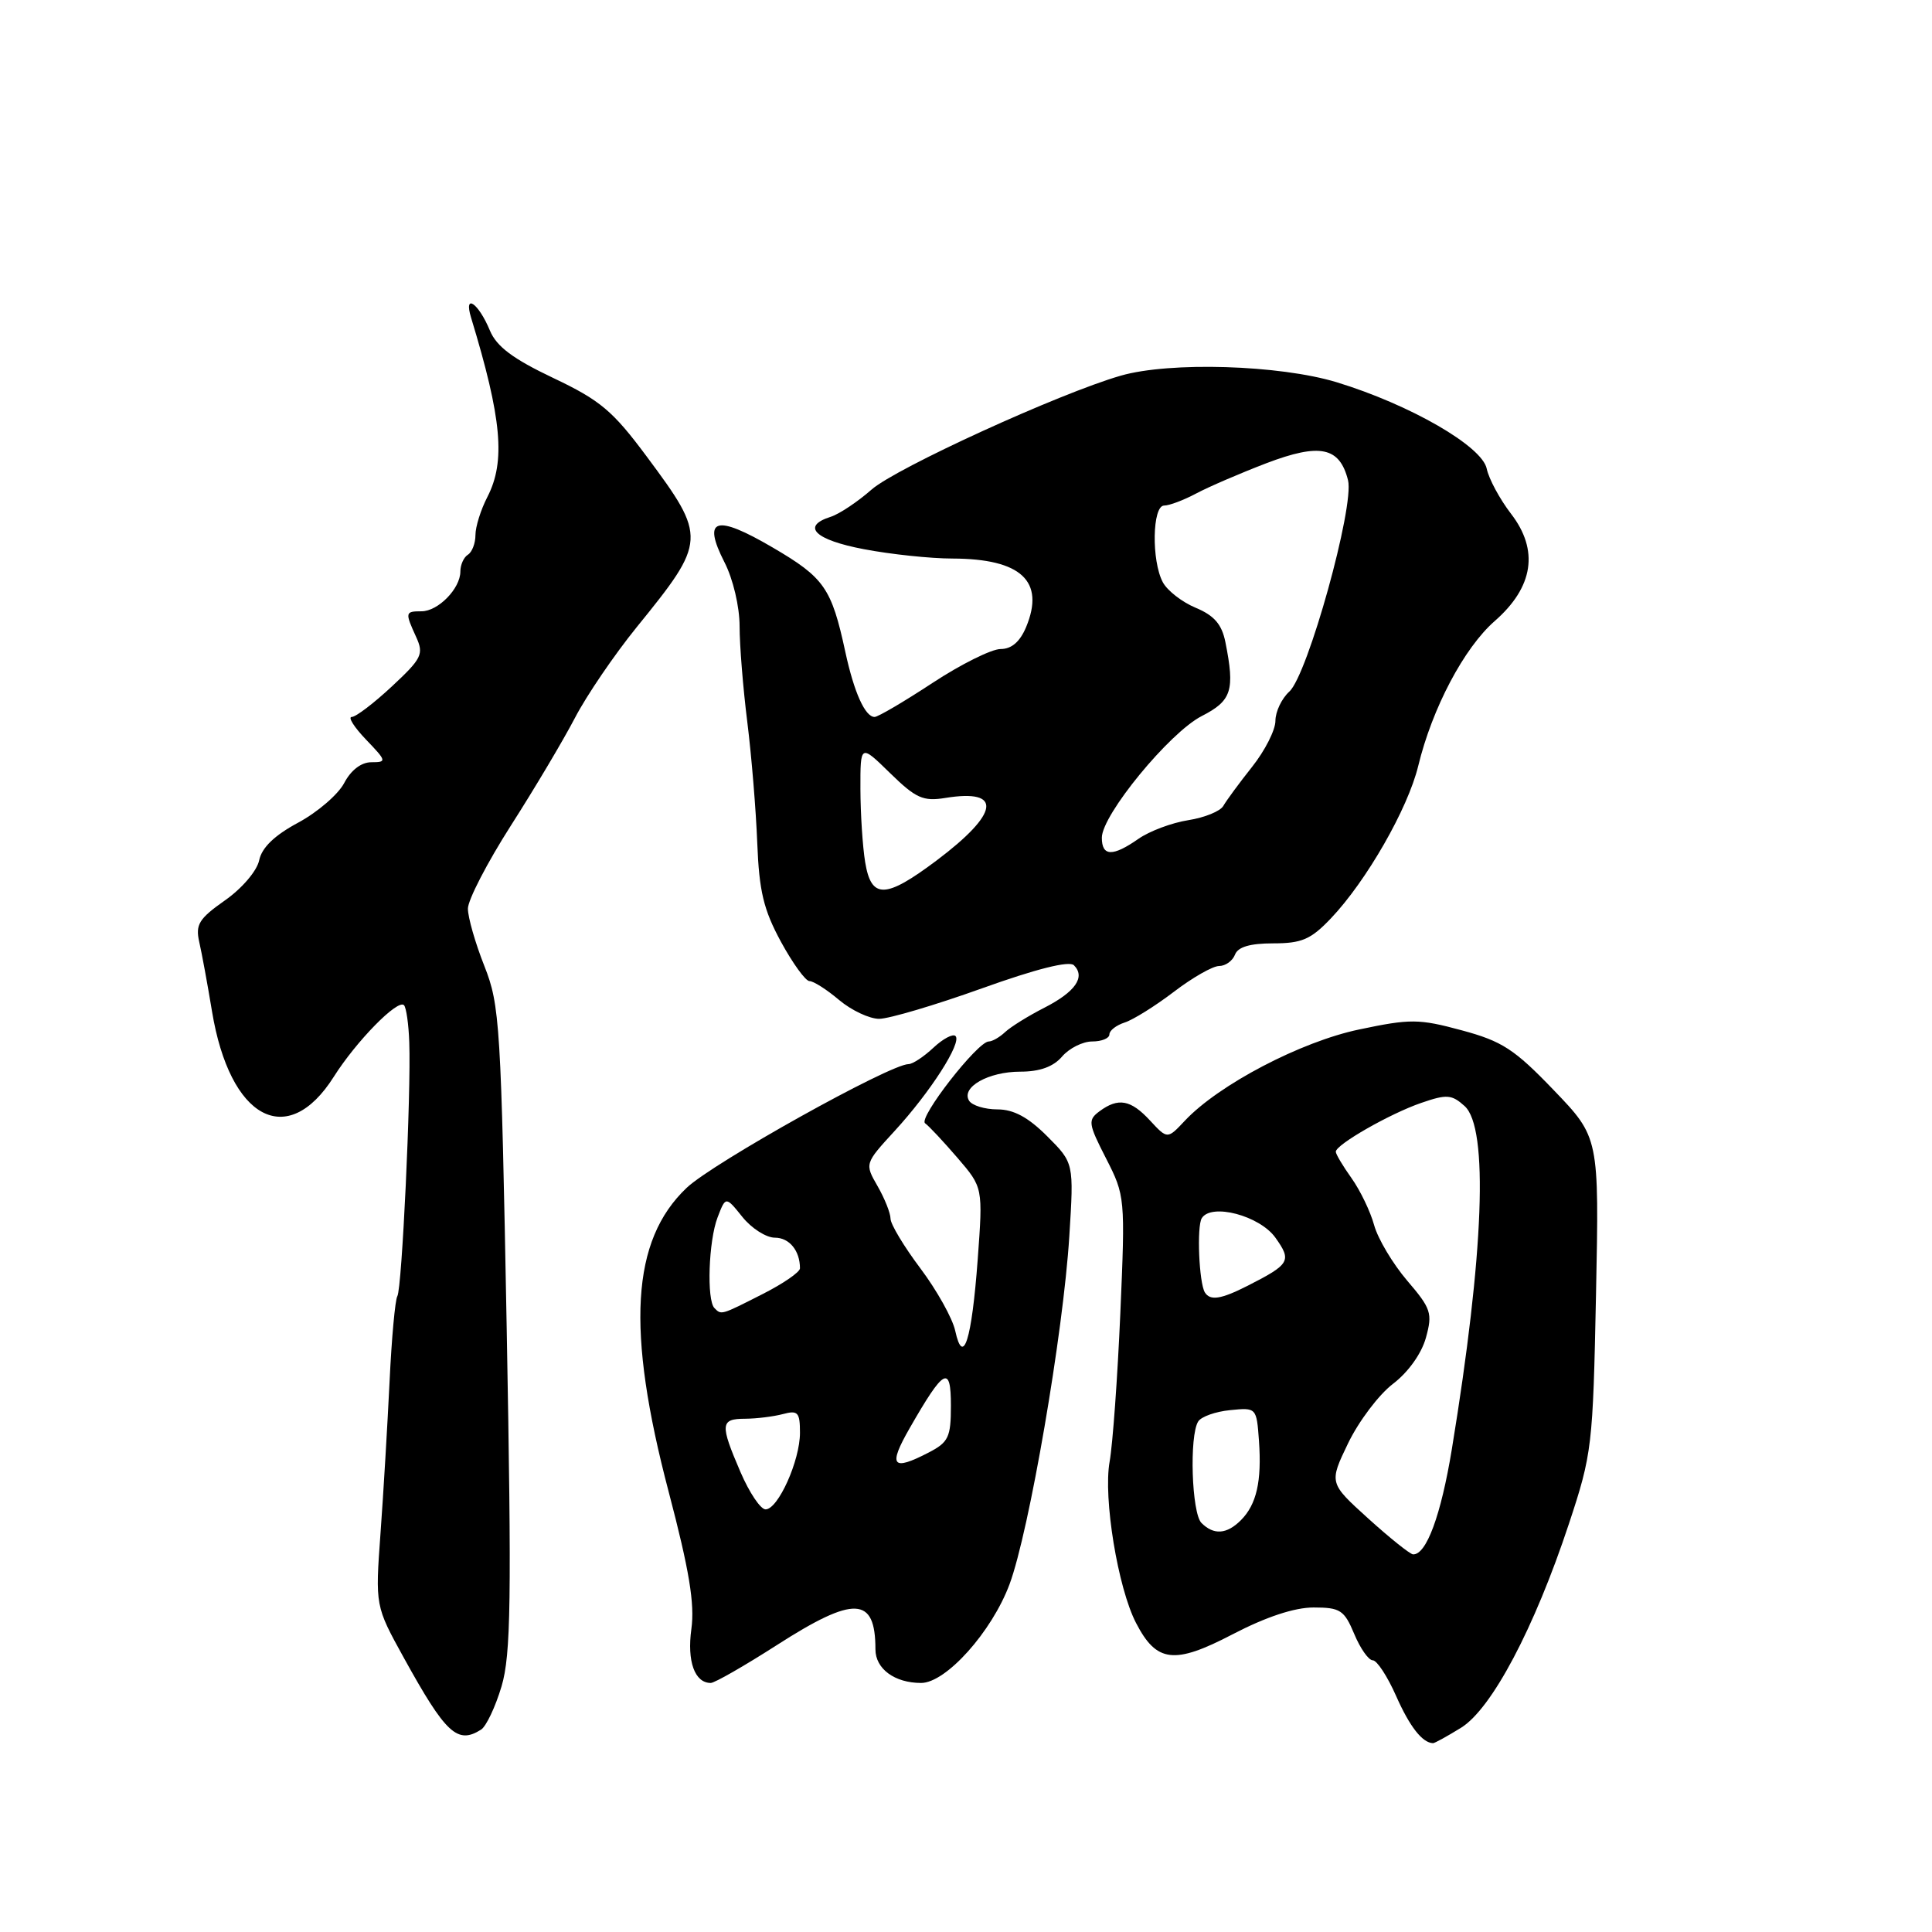 <?xml version="1.0" encoding="UTF-8" standalone="no"?>
<!DOCTYPE svg PUBLIC "-//W3C//DTD SVG 1.1//EN" "http://www.w3.org/Graphics/SVG/1.1/DTD/svg11.dtd" >
<svg xmlns="http://www.w3.org/2000/svg" xmlns:xlink="http://www.w3.org/1999/xlink" version="1.1" viewBox="0 0 256 256">
 <g >
 <path fill="currentColor"
d=" M 193.59 228.94 C 197.66 226.43 203.31 215.75 207.89 201.91 C 210.96 192.63 211.07 191.65 211.48 171.52 C 211.90 150.72 211.90 150.72 205.88 144.45 C 200.67 139.02 199.03 137.96 193.68 136.52 C 188.02 134.99 186.88 134.98 180.10 136.41 C 172.38 138.02 161.48 143.73 157.00 148.50 C 154.69 150.96 154.69 150.96 152.39 148.48 C 149.83 145.71 148.18 145.41 145.69 147.25 C 144.13 148.41 144.19 148.87 146.56 153.50 C 149.08 158.43 149.11 158.71 148.45 174.00 C 148.08 182.53 147.44 191.38 147.03 193.68 C 146.17 198.49 148.12 210.40 150.53 215.05 C 153.25 220.31 155.59 220.59 163.33 216.55 C 167.75 214.25 171.52 213.00 174.06 213.00 C 177.59 213.00 178.12 213.35 179.44 216.50 C 180.24 218.43 181.35 220.00 181.90 220.00 C 182.45 220.00 183.84 222.12 184.99 224.72 C 186.79 228.79 188.46 230.93 189.88 230.98 C 190.09 230.99 191.76 230.07 193.59 228.94 Z  M 63.75 229.18 C 64.43 228.74 65.65 226.16 66.46 223.44 C 67.70 219.25 67.80 212.02 67.14 176.00 C 66.39 135.71 66.24 133.21 64.18 128.00 C 62.98 124.97 62.00 121.56 62.00 120.40 C 62.00 119.25 64.56 114.30 67.69 109.40 C 70.82 104.51 74.64 98.08 76.19 95.11 C 77.73 92.15 81.41 86.75 84.36 83.11 C 93.64 71.68 93.67 71.22 85.70 60.50 C 81.19 54.43 79.54 53.04 73.30 50.08 C 67.97 47.55 65.80 45.92 64.92 43.81 C 63.40 40.14 61.41 38.78 62.42 42.09 C 66.50 55.49 67.01 61.14 64.58 65.85 C 63.71 67.53 63.00 69.80 63.00 70.89 C 63.00 71.99 62.55 73.16 62.00 73.50 C 61.45 73.84 61.00 74.84 61.00 75.73 C 61.00 77.99 58.05 81.00 55.85 81.00 C 53.68 81.00 53.65 81.14 55.14 84.40 C 56.18 86.68 55.90 87.25 51.93 90.95 C 49.54 93.18 47.15 95.00 46.61 95.00 C 46.07 95.00 46.92 96.35 48.50 98.00 C 51.24 100.85 51.27 101.00 49.21 101.00 C 47.87 101.00 46.51 102.04 45.61 103.75 C 44.82 105.26 42.08 107.62 39.52 109.00 C 36.37 110.69 34.69 112.31 34.34 114.00 C 34.04 115.41 32.06 117.73 29.80 119.31 C 26.36 121.73 25.88 122.51 26.40 124.81 C 26.74 126.29 27.50 130.43 28.09 134.00 C 30.45 148.29 38.07 152.40 44.22 142.69 C 47.21 137.96 52.70 132.36 53.53 133.19 C 53.83 133.50 54.15 135.71 54.23 138.12 C 54.48 144.84 53.26 170.77 52.65 171.75 C 52.36 172.23 51.89 177.32 51.62 183.06 C 51.34 188.80 50.81 197.84 50.42 203.15 C 49.72 212.80 49.72 212.80 53.50 219.65 C 59.07 229.74 60.61 231.17 63.75 229.18 Z  M 102.91 218.00 C 113.21 211.39 116.00 211.51 116.00 218.55 C 116.00 221.13 118.55 223.00 122.05 223.00 C 125.35 223.00 131.42 216.22 133.77 209.92 C 136.37 202.92 140.89 176.64 141.69 163.80 C 142.30 154.10 142.30 154.10 138.75 150.55 C 136.24 148.04 134.31 147.00 132.16 147.00 C 130.49 147.00 128.80 146.48 128.41 145.85 C 127.31 144.07 130.96 142.00 135.20 142.00 C 137.78 142.00 139.57 141.35 140.73 140.00 C 141.67 138.90 143.47 138.00 144.72 138.00 C 145.98 138.00 147.00 137.58 147.00 137.07 C 147.00 136.55 147.91 135.85 149.02 135.49 C 150.13 135.14 153.06 133.31 155.53 131.43 C 158.00 129.54 160.70 128.00 161.54 128.00 C 162.38 128.00 163.32 127.32 163.64 126.50 C 164.03 125.47 165.64 125.00 168.71 125.00 C 172.49 125.00 173.70 124.48 176.35 121.69 C 181.06 116.74 186.55 107.15 187.92 101.50 C 189.77 93.85 193.99 85.85 198.06 82.29 C 203.20 77.79 203.94 72.91 200.22 68.08 C 198.72 66.13 197.28 63.45 197.00 62.11 C 196.39 59.12 186.84 53.62 177.12 50.65 C 169.56 48.35 155.02 47.90 148.50 49.78 C 140.36 52.13 118.77 62.00 115.50 64.86 C 113.65 66.49 111.20 68.12 110.07 68.48 C 106.12 69.73 107.97 71.54 114.47 72.77 C 118.03 73.45 123.32 74.01 126.22 74.01 C 135.31 74.04 138.49 77.00 135.97 83.08 C 135.15 85.04 134.04 86.00 132.58 86.00 C 131.39 86.00 127.32 88.02 123.55 90.50 C 119.79 92.97 116.34 95.00 115.89 95.00 C 114.63 95.00 113.17 91.75 112.01 86.38 C 110.18 77.91 109.23 76.55 102.39 72.55 C 94.81 68.11 93.02 68.66 96.00 74.51 C 97.14 76.73 98.00 80.40 98.00 82.99 C 98.00 85.50 98.46 91.20 99.02 95.66 C 99.58 100.13 100.17 107.33 100.34 111.68 C 100.59 118.10 101.18 120.55 103.48 124.79 C 105.04 127.65 106.74 130.00 107.26 130.00 C 107.79 130.00 109.55 131.12 111.18 132.50 C 112.82 133.88 115.21 135.00 116.49 135.00 C 117.78 135.00 123.90 133.19 130.09 130.97 C 137.30 128.38 141.68 127.28 142.30 127.90 C 143.86 129.46 142.49 131.43 138.38 133.53 C 136.26 134.61 133.93 136.06 133.19 136.75 C 132.46 137.44 131.48 138.00 131.02 138.00 C 129.54 138.00 121.64 148.15 122.58 148.84 C 123.09 149.20 125.02 151.27 126.88 153.43 C 130.25 157.35 130.25 157.35 129.55 166.90 C 128.76 177.58 127.63 181.16 126.57 176.33 C 126.21 174.68 124.13 170.96 121.96 168.07 C 119.78 165.17 118.00 162.21 118.00 161.48 C 118.00 160.76 117.23 158.82 116.29 157.18 C 114.57 154.19 114.57 154.19 118.56 149.84 C 123.28 144.70 127.48 138.15 126.61 137.28 C 126.27 136.94 124.95 137.64 123.68 138.83 C 122.41 140.02 120.93 141.00 120.39 141.00 C 117.94 141.00 94.49 154.07 90.99 157.39 C 83.64 164.35 82.94 176.18 88.61 197.70 C 91.33 208.05 92.07 212.51 91.61 215.85 C 91.02 220.14 92.05 223.00 94.18 223.00 C 94.69 223.00 98.62 220.75 102.91 218.00 Z  M 181.30 201.21 C 176.10 196.50 176.10 196.50 178.63 191.24 C 180.03 188.34 182.69 184.81 184.56 183.38 C 186.59 181.84 188.36 179.36 188.94 177.26 C 189.84 174.01 189.63 173.39 186.45 169.68 C 184.55 167.45 182.58 164.15 182.08 162.34 C 181.59 160.54 180.24 157.74 179.09 156.12 C 177.94 154.51 177.00 152.93 177.00 152.61 C 177.00 151.67 184.18 147.56 188.32 146.14 C 191.71 144.97 192.36 145.02 194.07 146.56 C 197.26 149.45 196.64 166.02 192.38 192.00 C 190.94 200.79 188.99 206.06 187.23 205.96 C 186.83 205.93 184.16 203.80 181.30 201.21 Z  M 159.20 201.80 C 157.90 200.50 157.57 190.23 158.77 188.35 C 159.17 187.71 161.07 187.04 163.00 186.85 C 166.49 186.50 166.50 186.52 166.82 190.92 C 167.20 196.29 166.50 199.35 164.43 201.43 C 162.55 203.31 160.83 203.43 159.20 201.80 Z  M 159.65 171.25 C 158.88 169.99 158.56 162.51 159.24 161.42 C 160.50 159.38 166.92 161.08 169.00 164.00 C 171.19 167.07 170.94 167.51 165.30 170.38 C 161.77 172.17 160.36 172.38 159.65 171.25 Z  M 98.12 195.06 C 95.38 188.69 95.44 188.00 98.75 187.99 C 100.26 187.98 102.51 187.70 103.75 187.37 C 105.73 186.84 106.00 187.14 106.00 189.85 C 106.00 193.55 103.10 200.00 101.44 200.00 C 100.78 200.00 99.29 197.78 98.12 195.06 Z  M 120.53 189.25 C 125.09 181.29 126.00 180.80 126.00 186.26 C 126.00 190.44 125.68 191.11 123.05 192.47 C 118.21 194.98 117.65 194.27 120.53 189.25 Z  M 94.67 173.33 C 93.62 172.28 93.89 164.42 95.08 161.32 C 96.16 158.50 96.16 158.50 98.37 161.25 C 99.58 162.76 101.52 164.00 102.68 164.00 C 104.59 164.00 106.00 165.72 106.00 168.06 C 106.00 168.56 103.76 170.10 101.03 171.48 C 95.50 174.29 95.59 174.26 94.67 173.33 Z  M 114.64 114.25 C 114.30 112.19 114.02 107.82 114.01 104.55 C 114.00 98.59 114.00 98.59 117.94 102.44 C 121.36 105.78 122.32 106.21 125.27 105.73 C 132.90 104.49 132.44 107.75 124.10 114.02 C 117.32 119.11 115.45 119.16 114.64 114.25 Z  M 146.00 111.00 C 146.00 107.98 154.97 97.06 159.24 94.88 C 163.21 92.85 163.65 91.48 162.37 85.08 C 161.90 82.73 160.89 81.56 158.45 80.54 C 156.64 79.79 154.67 78.26 154.08 77.15 C 152.56 74.31 152.68 67.00 154.25 66.99 C 154.94 66.99 156.85 66.27 158.50 65.39 C 160.15 64.51 164.33 62.71 167.80 61.38 C 174.90 58.68 177.51 59.22 178.62 63.63 C 179.49 67.08 173.28 89.44 170.84 91.64 C 169.83 92.56 169.00 94.30 169.00 95.52 C 169.00 96.73 167.61 99.47 165.91 101.61 C 164.21 103.75 162.50 106.08 162.10 106.78 C 161.71 107.49 159.61 108.34 157.44 108.68 C 155.27 109.02 152.31 110.13 150.85 111.15 C 147.43 113.54 146.00 113.49 146.00 111.00 Z "/>
</g>
</svg>